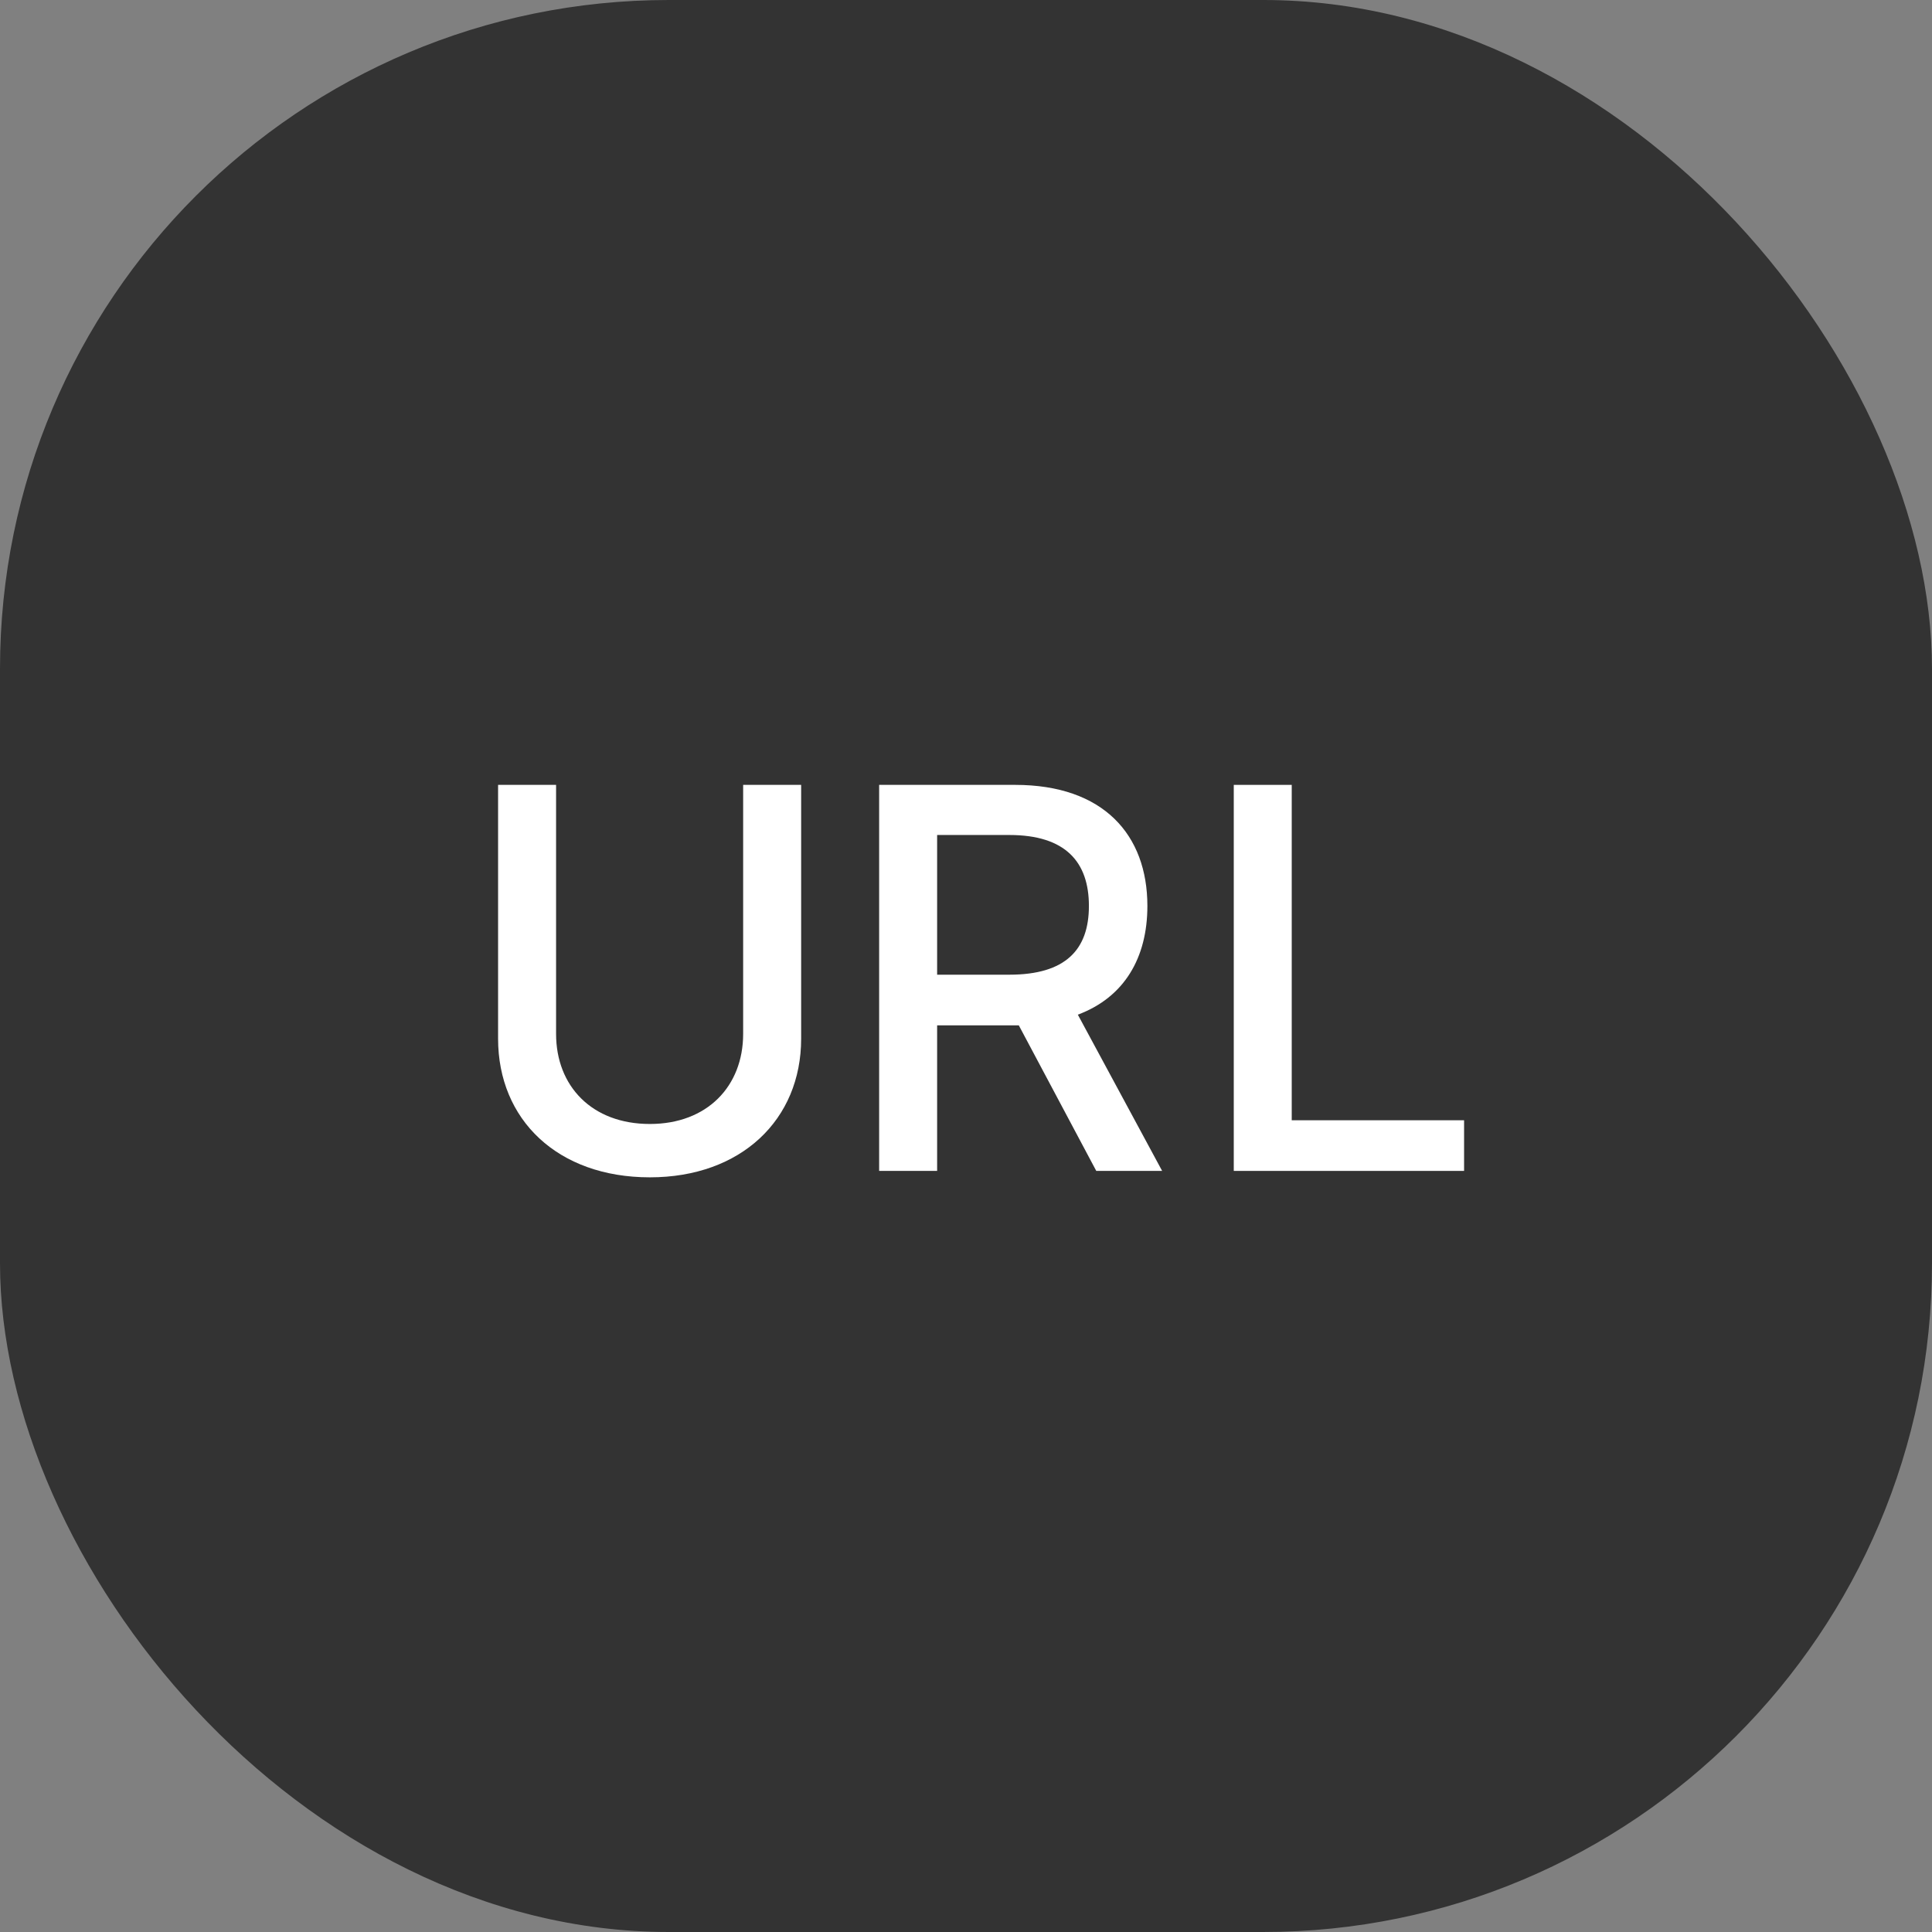 <svg width="52" height="52" viewBox="0 0 52 52" fill="none" xmlns="http://www.w3.org/2000/svg">
<rect x="0" y="0" width="52" height="52" fill="#808080" stroke="none"/>
<rect width="52" height="52" rx="18" fill="#333333"/>
<path d="M33.207 31.515V21.125H34.767V30.152H39.406V31.515H33.207Z" fill="white"/>
<path d="M23.662 31.515V21.125H27.322C29.705 21.125 30.882 22.474 30.882 24.383C30.882 25.782 30.258 26.844 29.01 27.31L31.279 31.515H29.506L27.421 27.597H27.322H25.223V31.515H23.662ZM25.223 26.234H27.166C28.684 26.234 29.308 25.559 29.308 24.383C29.308 23.206 28.684 22.474 27.166 22.474H25.223V26.234Z" fill="white"/>
<path d="M20.002 21.125H21.563V27.956C21.563 30.138 19.945 31.688 17.491 31.688C15.009 31.688 13.406 30.138 13.406 27.956V21.125H14.967V27.827C14.967 29.233 15.931 30.252 17.491 30.252C19.038 30.252 20.002 29.233 20.002 27.827V21.125Z" fill="white"/>
</svg>
